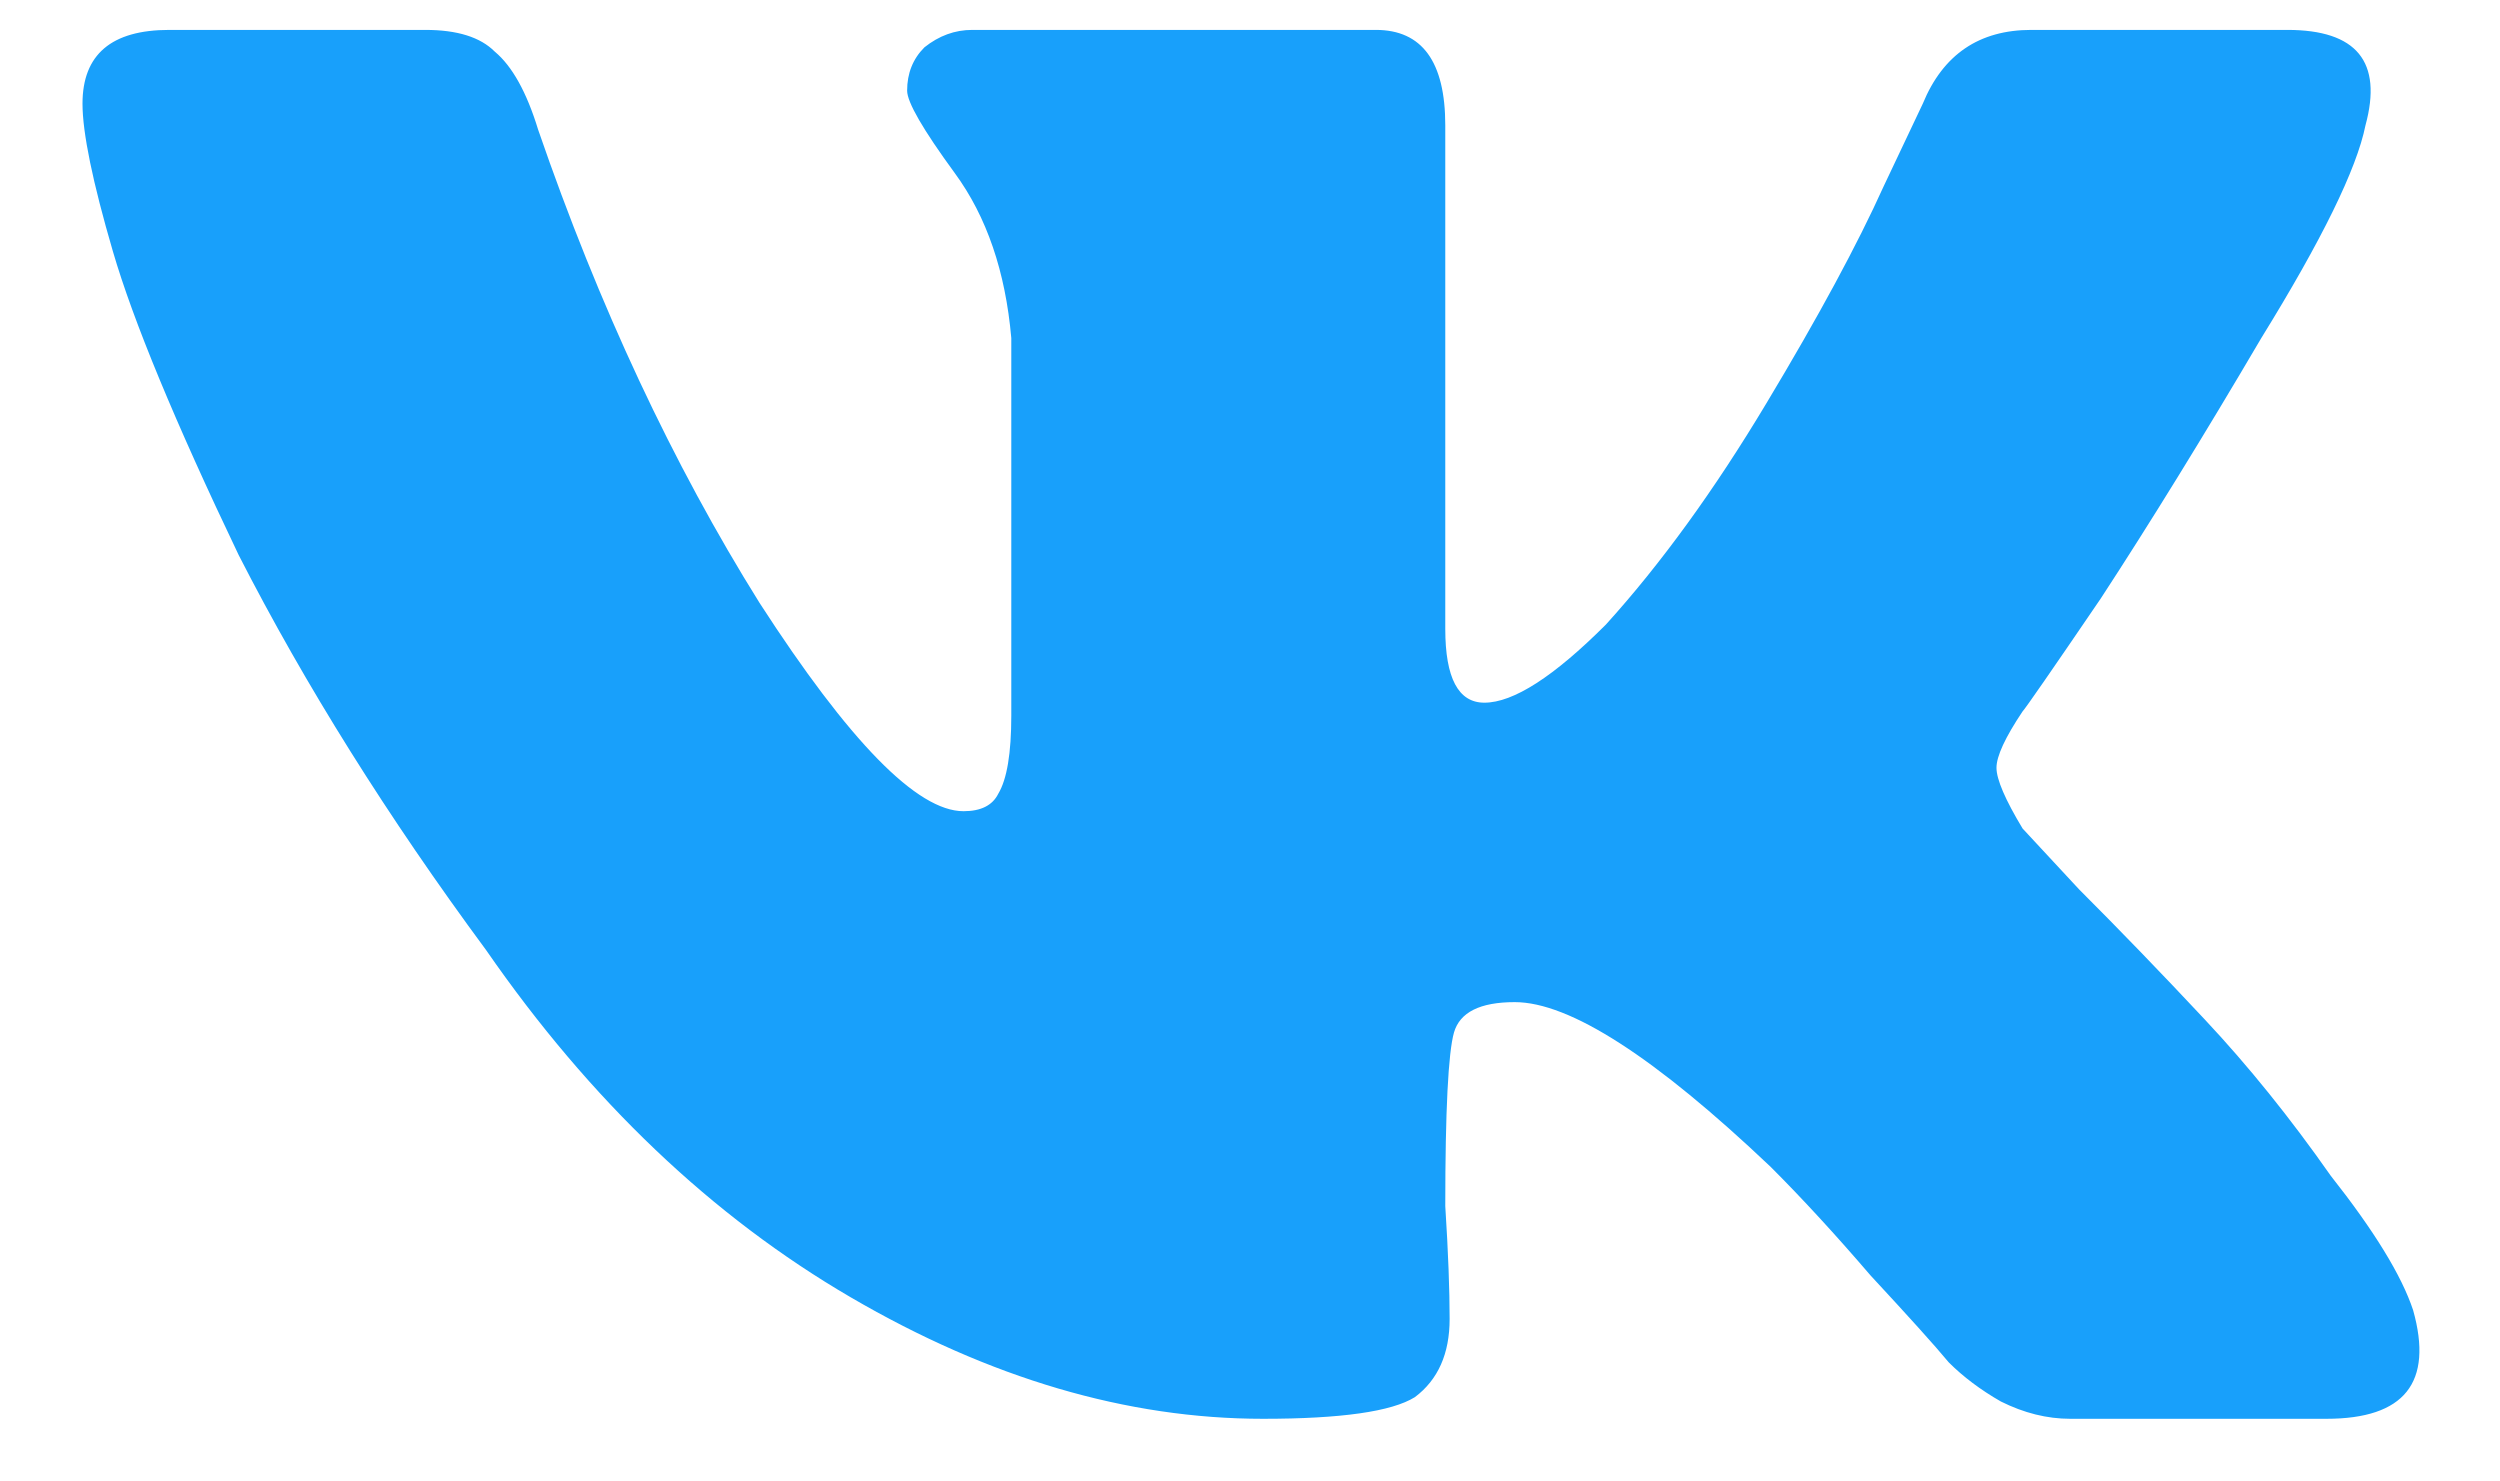 <svg width="27" height="16" viewBox="0 0 27 16" fill="none" xmlns="http://www.w3.org/2000/svg">
<path d="M25.547 1.354C25.453 1.823 25.078 2.589 24.422 3.651C23.797 4.714 23.219 5.651 22.688 6.464C22.156 7.245 21.875 7.651 21.844 7.683C21.656 7.964 21.562 8.167 21.562 8.292C21.562 8.417 21.656 8.636 21.844 8.948C21.844 8.948 22.047 9.167 22.453 9.604C22.891 10.042 23.344 10.511 23.812 11.011C24.281 11.511 24.734 12.073 25.172 12.698C25.641 13.292 25.938 13.776 26.062 14.151C26.281 14.933 25.969 15.323 25.125 15.323H22.359C22.109 15.323 21.859 15.261 21.609 15.136C21.391 15.011 21.203 14.87 21.047 14.714C20.891 14.526 20.609 14.214 20.203 13.776C19.828 13.339 19.469 12.948 19.125 12.604C17.875 11.417 16.953 10.823 16.359 10.823C15.984 10.823 15.766 10.933 15.703 11.151C15.641 11.37 15.609 11.995 15.609 13.026C15.641 13.526 15.656 13.933 15.656 14.245C15.656 14.62 15.531 14.901 15.281 15.089C15.031 15.245 14.484 15.323 13.641 15.323C12.172 15.323 10.688 14.886 9.188 14.011C7.688 13.136 6.375 11.886 5.25 10.261C4.188 8.823 3.297 7.401 2.578 5.995C1.891 4.558 1.438 3.464 1.219 2.714C1 1.964 0.891 1.433 0.891 1.12C0.891 0.589 1.203 0.323 1.828 0.323H4.594C4.938 0.323 5.188 0.401 5.344 0.558C5.531 0.714 5.688 0.995 5.812 1.401C6.469 3.308 7.266 5.011 8.203 6.511C9.172 8.011 9.906 8.761 10.406 8.761C10.594 8.761 10.719 8.698 10.781 8.573C10.875 8.417 10.922 8.136 10.922 7.729V3.651C10.859 2.933 10.656 2.339 10.312 1.87C9.969 1.401 9.797 1.104 9.797 0.979C9.797 0.792 9.859 0.636 9.984 0.511C10.141 0.386 10.312 0.323 10.5 0.323H14.859C15.359 0.323 15.609 0.667 15.609 1.354V6.792C15.609 7.323 15.75 7.589 16.031 7.589C16.344 7.589 16.781 7.308 17.344 6.745C17.938 6.089 18.516 5.292 19.078 4.354C19.641 3.417 20.062 2.636 20.344 2.011L20.766 1.12C20.984 0.589 21.375 0.323 21.938 0.323H24.703C25.453 0.323 25.734 0.667 25.547 1.354Z" fill="#18A0FB"/>
</svg>
